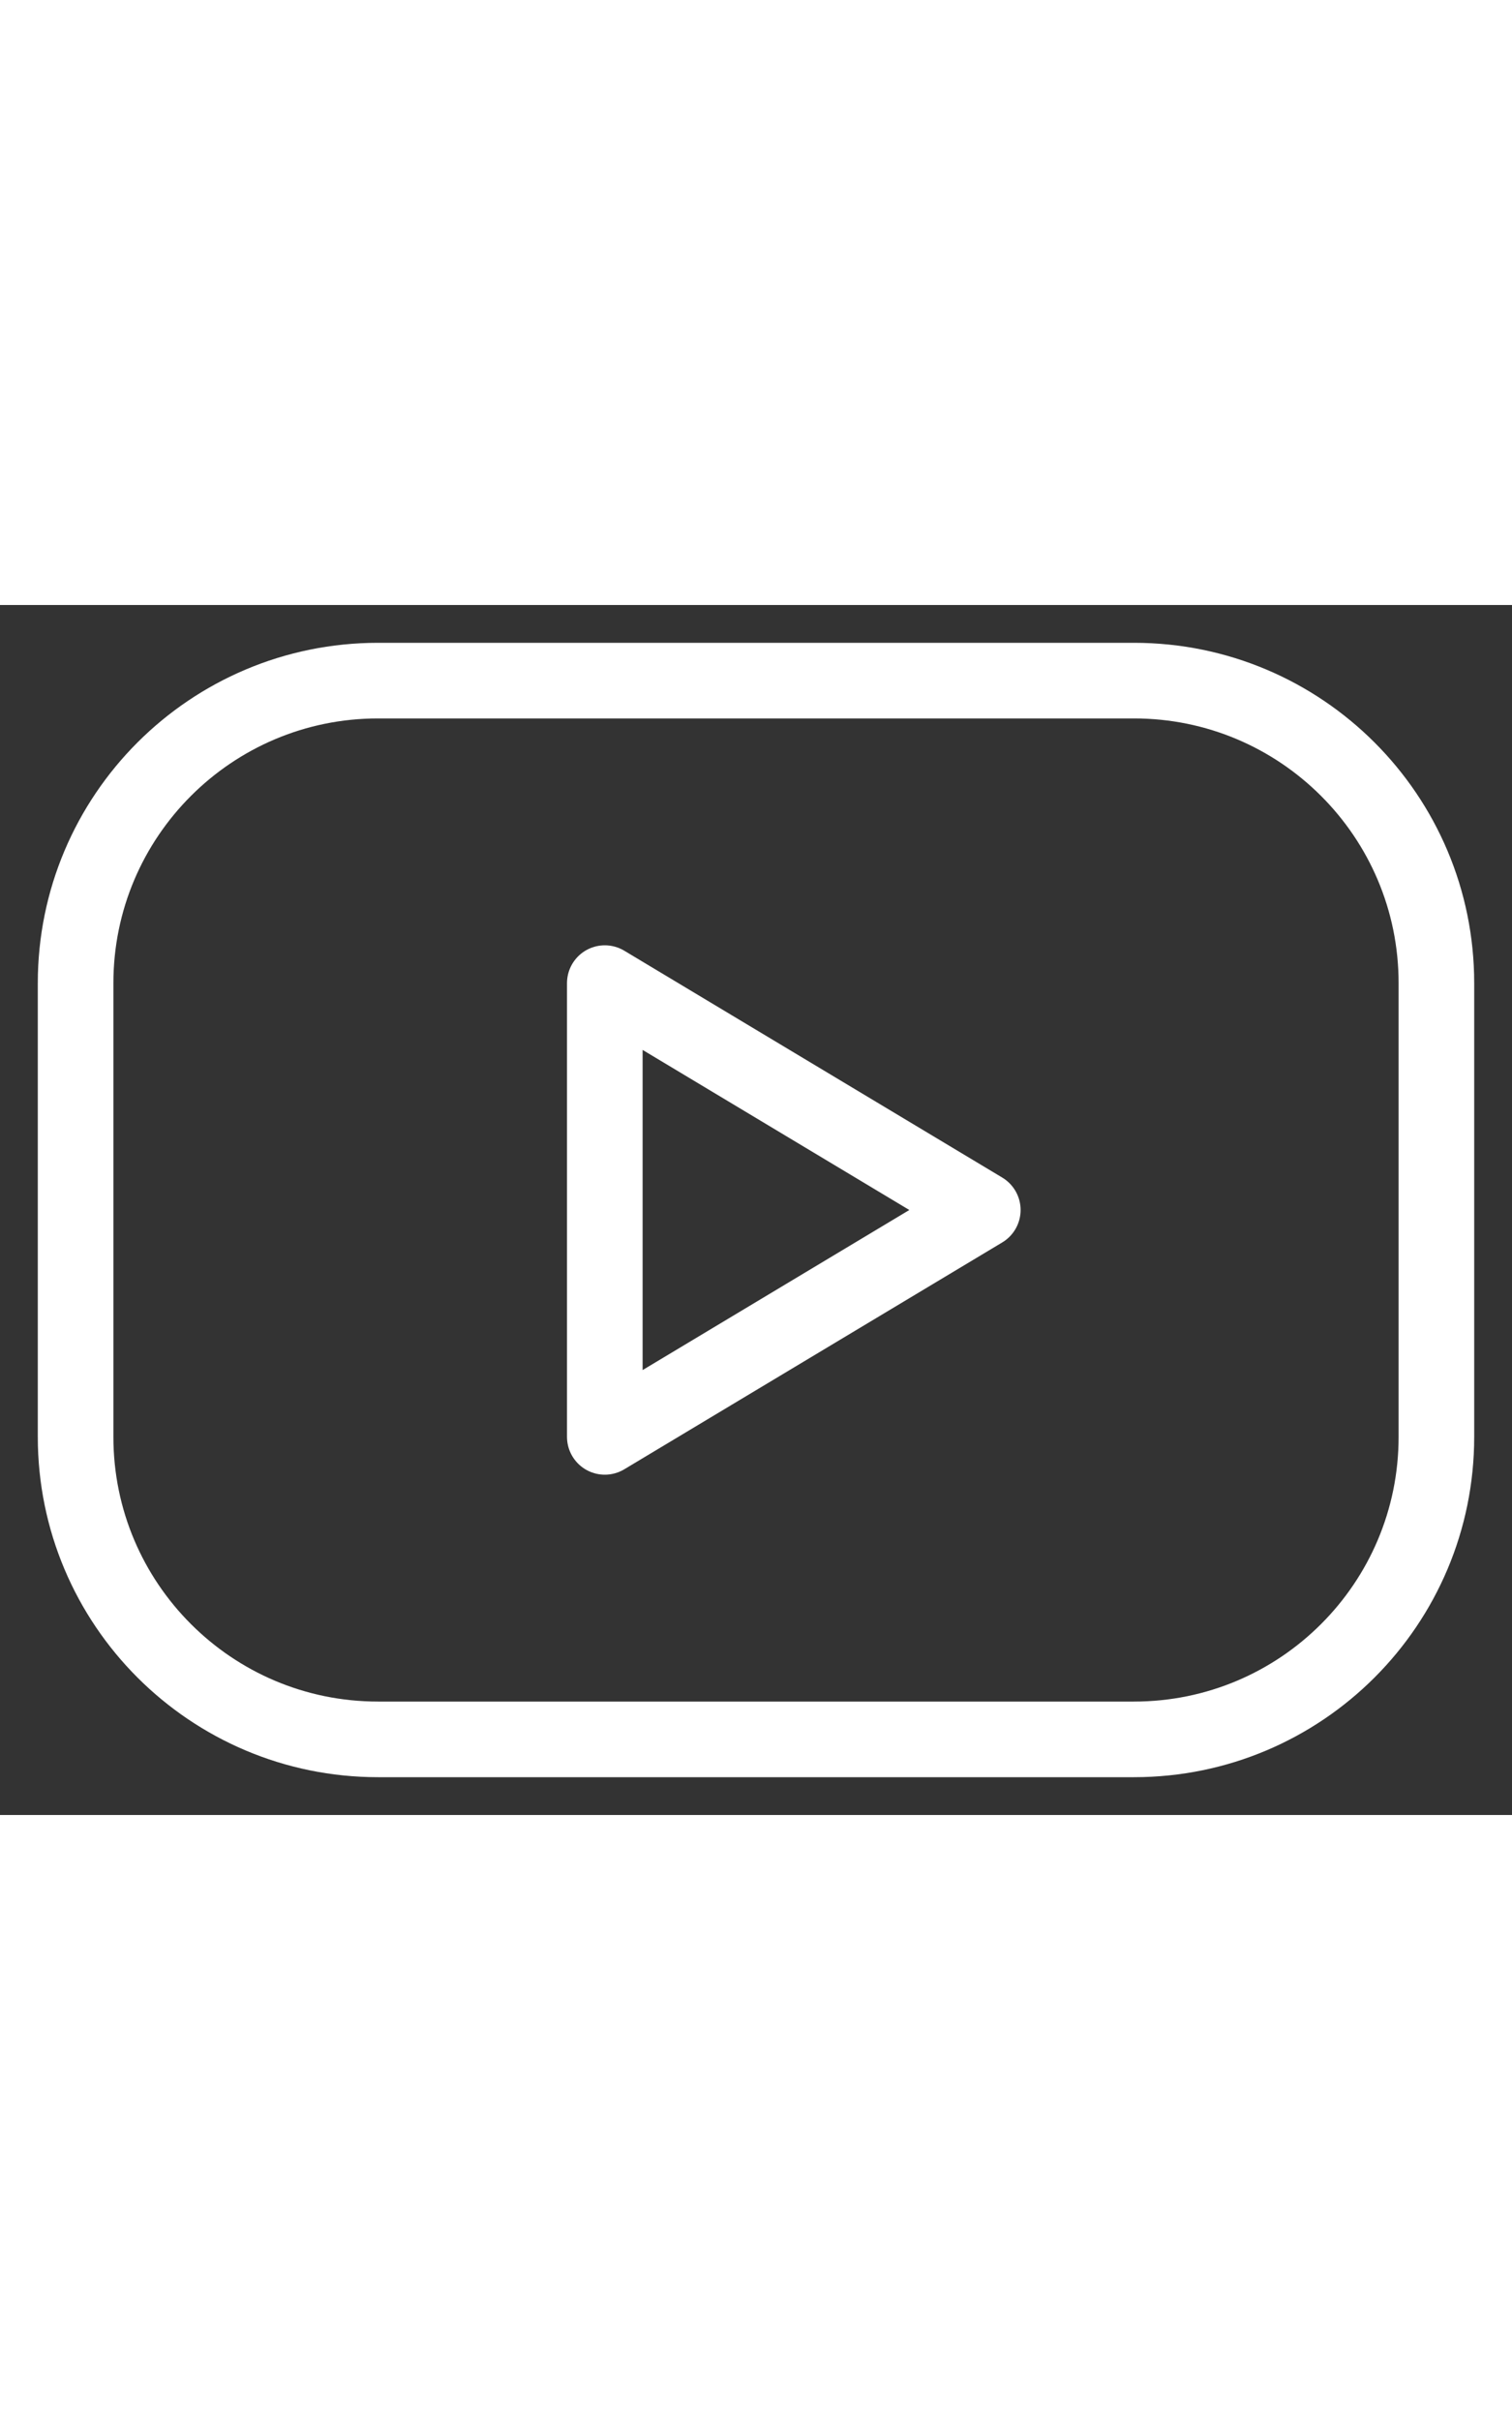<svg width="10" height="16" viewBox="0 0 20 16" fill="none" xmlns="http://www.w3.org/2000/svg">
<rect x="0" y="0" width="20" height="16" fill="#333333" stroke="none"/>
<path d="M15 1H5C2.791 1 1 2.791 1 5V11C1 13.209 2.791 15 5 15H15C17.209 15 19 13.209 19 11V5C19 2.791 17.209 1 15 1Z" stroke="white" stroke-width="1" stroke-linecap="round" stroke-linejoin="round"/>
<path d="M8 5L13 8L8 11V5Z" stroke="white" stroke-width="1" stroke-linecap="round" stroke-linejoin="round"/>
</svg>
